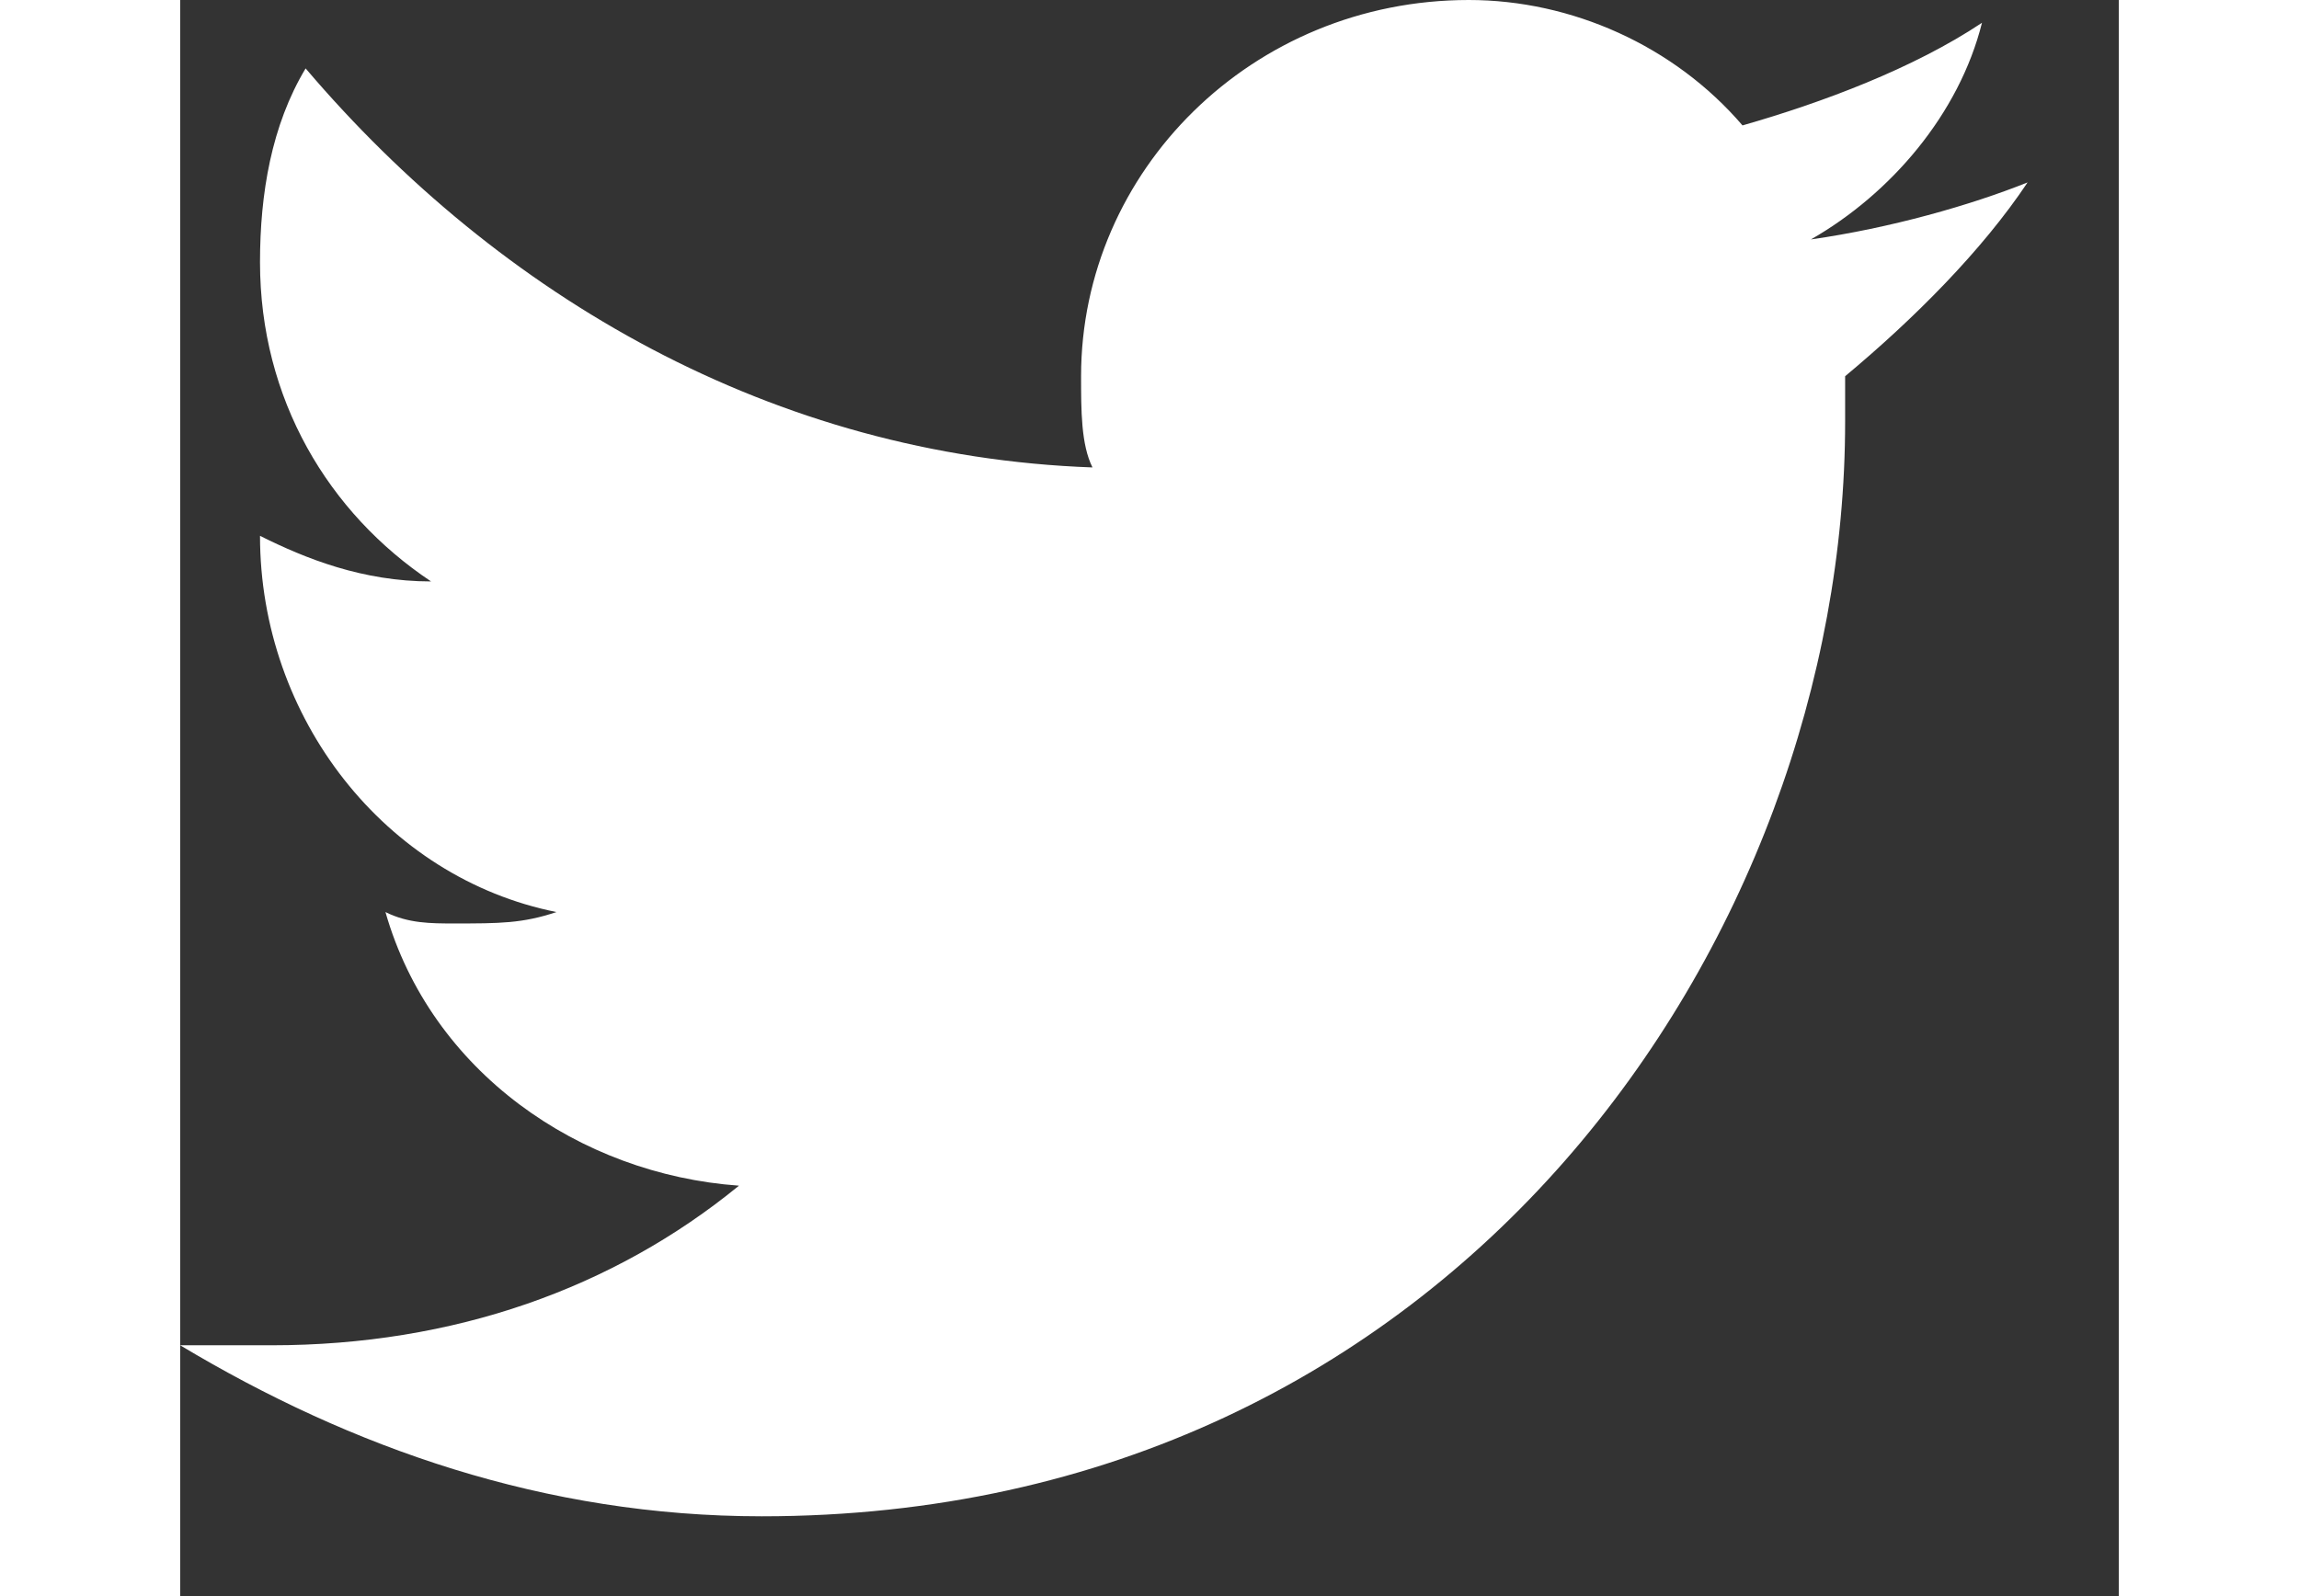 <svg xmlns="http://www.w3.org/2000/svg" xmlns:xlink="http://www.w3.org/1999/xlink" xmlns:sketch="http://www.bohemiancoding.com/sketch/ns" width="20.16px" viewBox="0 0 17 14" version="1.1">
    <rect x="0" y="0" width="17" height="14" fill="#333333" stroke="none"/>
    <!-- Generator: Sketch 3.2.2 (9983) - http://www.bohemiancoding.com/sketch -->
    <title>twi</title>
    <desc>Created with Sketch.</desc>
    <defs/>
    <g id="Page-1" stroke="none" stroke-width="1" fill="none" fill-rule="evenodd" sketch:type="MSPage">
        <g id="networklinks" sketch:type="MSLayerGroup" transform="translate(-58, -15)" fill="#FFFFFF">
            <g id="twi" sketch:type="MSShapeGroup">
                <path d="M63.1 28.3 C61.2 28.3 59.5 27.7 58 26.8 C58.3 26.8 58.5 26.8 58.8 26.8 C60.4 26.8 61.8 26.3 62.9 25.4 C61.5 25.3 60.2 24.4 59.8 23 C60 23.1 60.2 23.1 60.4 23.1 C60.8 23.1 61 23.1 61.3 23 C59.8 22.7 58.7 21.3 58.7 19.7 C58.7 19.7 58.7 19.7 58.7 19.7 C59.1 19.9 59.6 20.1 60.2 20.1 C59.3 19.5 58.7 18.5 58.7 17.3 C58.7 16.7 58.8 16.1 59.1 15.6 C60.8 17.6 63.2 19 66 19.1 C65.9 18.9 65.9 18.6 65.9 18.3 C65.9 16.5 67.4 15 69.3 15 C70.2 15 71.1 15.4 71.7 16.1 C72.4 15.9 73.2 15.6 73.8 15.2 C73.6 16 73 16.7 72.3 17.1 C73 17 73.7 16.8 74.2 16.6 C73.8 17.2 73.2 17.8 72.6 18.3 C72.6 18.4 72.6 18.6 72.6 18.7 C72.6 23.2 69.2 28.3 63.1 28.3 " id="&#1058;&#1074;&#1080;"/>
            </g>
        </g>
    </g>
</svg>
